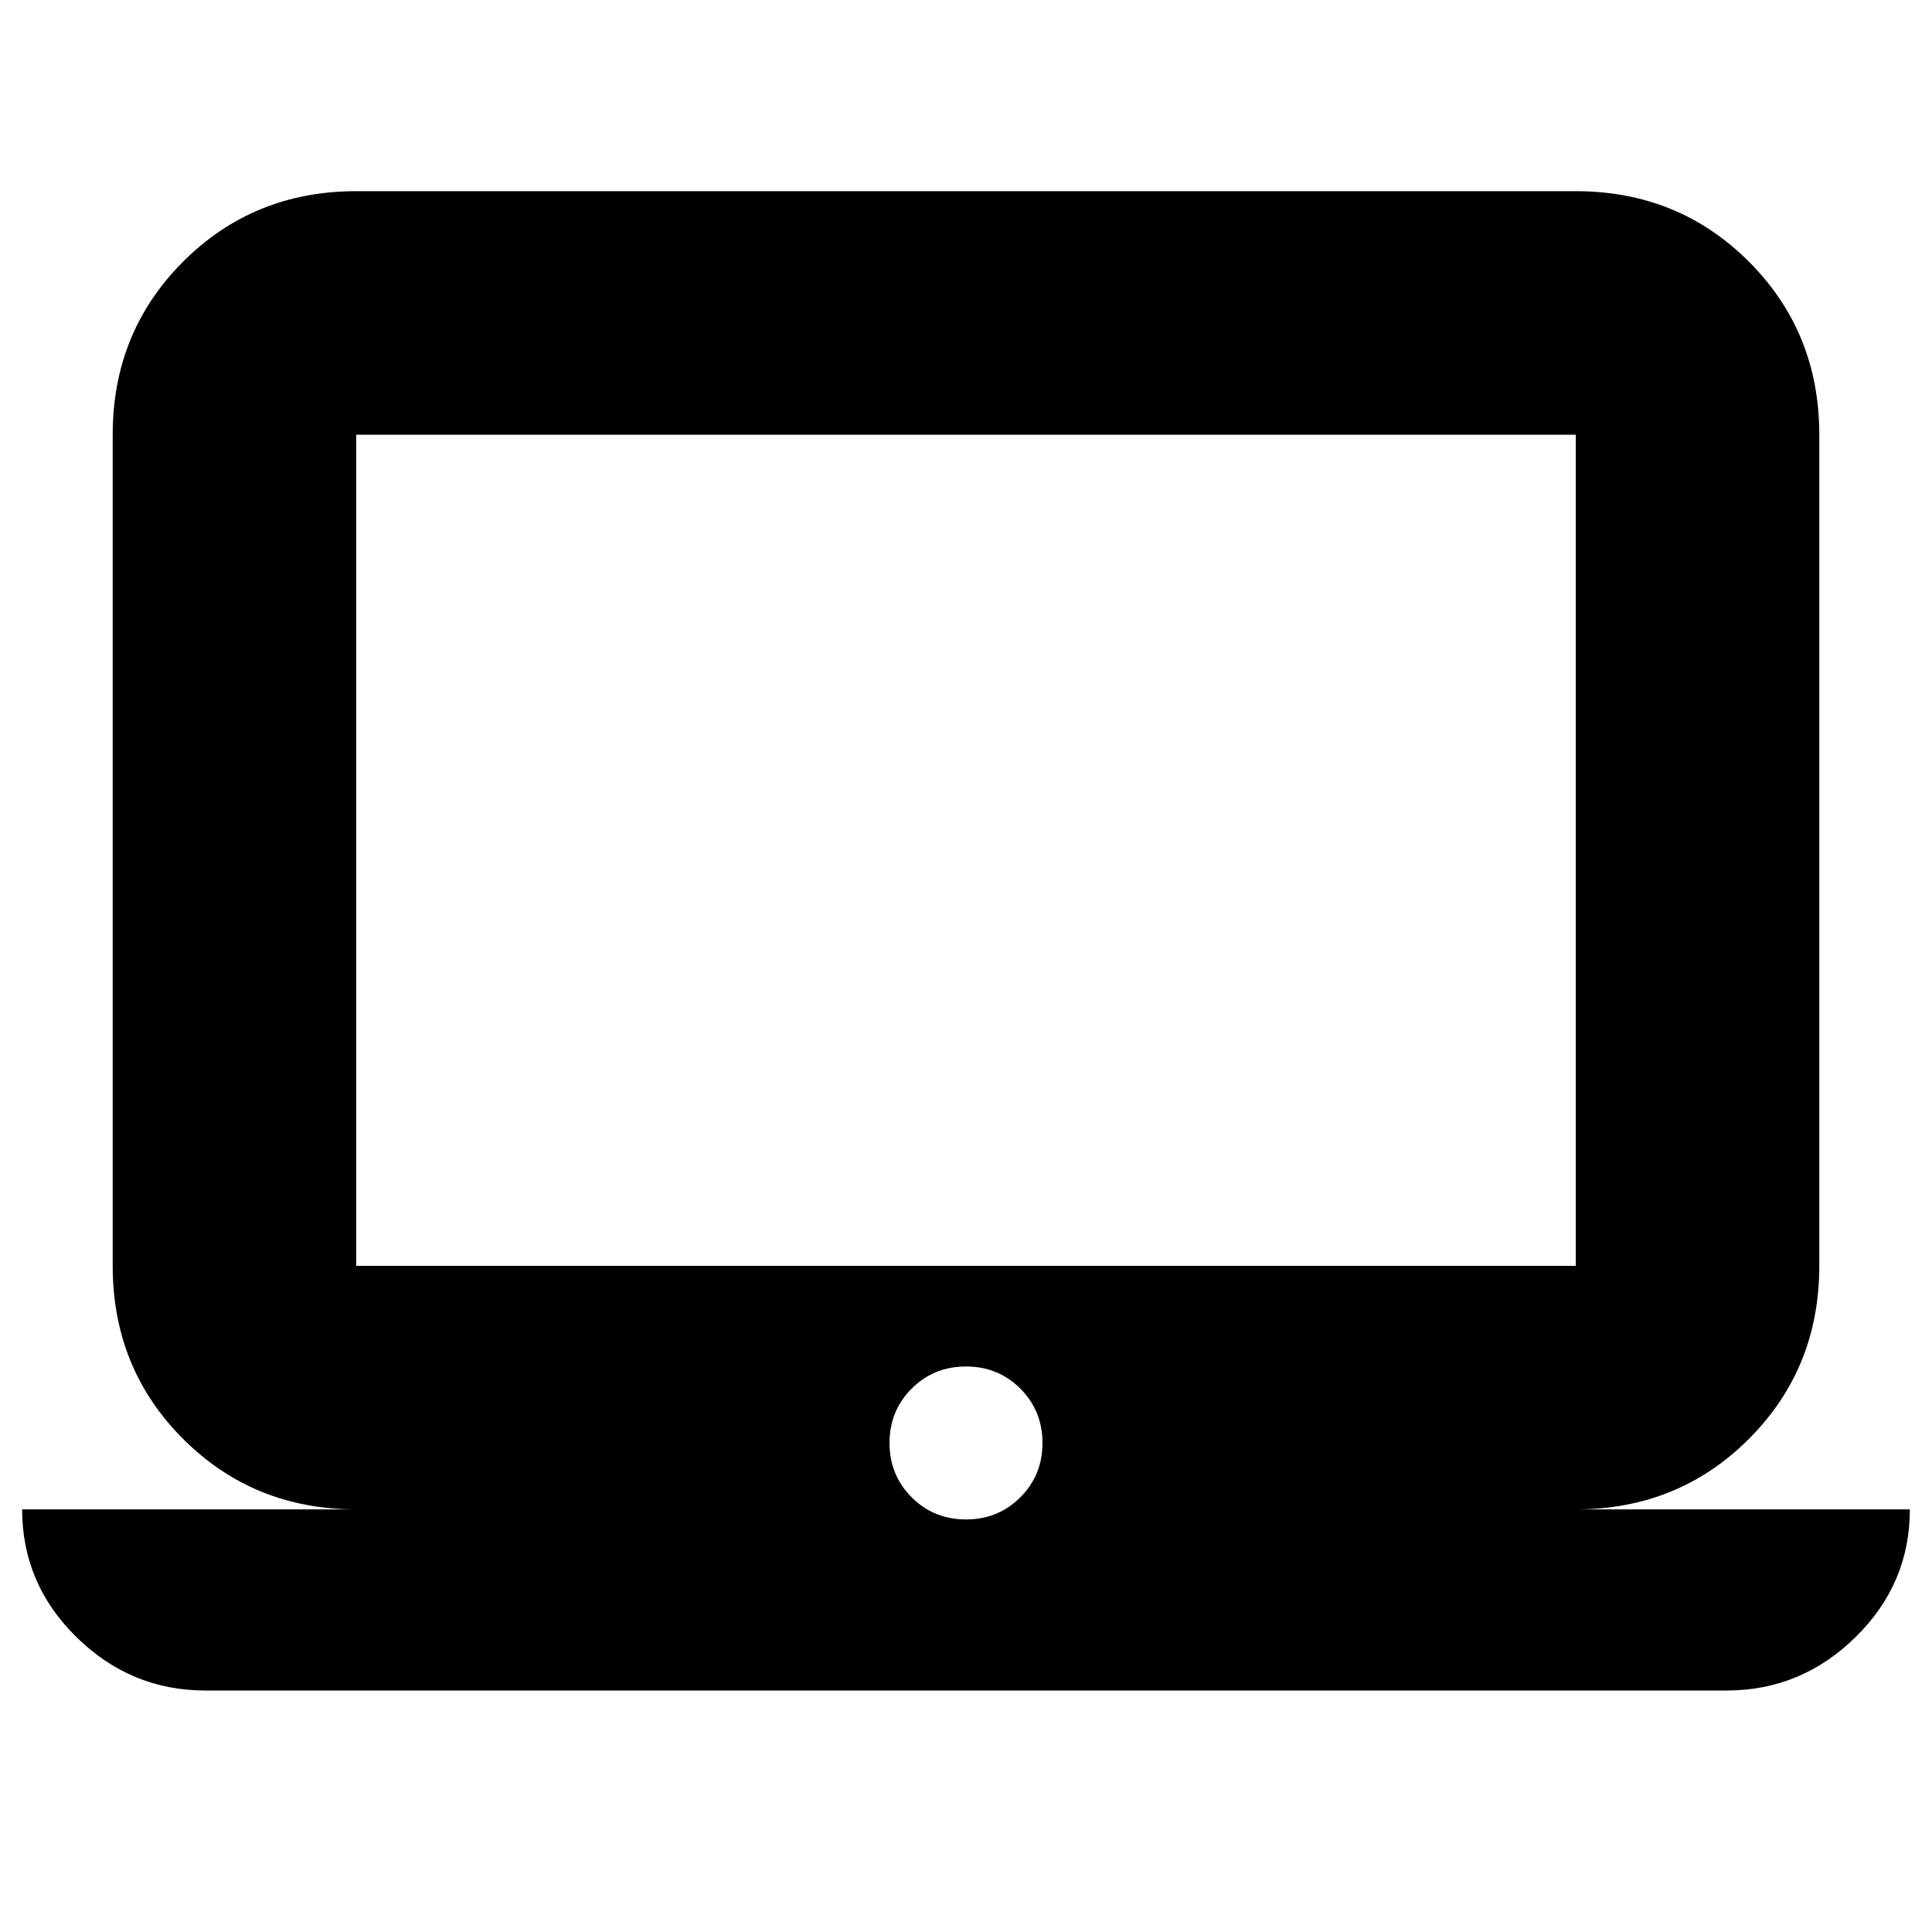 <svg xmlns="http://www.w3.org/2000/svg" height="24" width="24"><path d="M2.55 21Q1.625 21 0.95 20.337Q0.275 19.675 0.275 18.75H4.425Q3.15 18.75 2.275 17.875Q1.4 17 1.4 15.725V5.4Q1.4 4.125 2.275 3.25Q3.15 2.375 4.425 2.375H19.575Q20.85 2.375 21.725 3.25Q22.6 4.125 22.6 5.4V15.725Q22.6 17 21.725 17.875Q20.85 18.75 19.575 18.75H23.725Q23.725 19.675 23.05 20.337Q22.375 21 21.45 21ZM19.575 15.725Q19.575 15.725 19.575 15.725Q19.575 15.725 19.575 15.725V5.4Q19.575 5.4 19.575 5.4Q19.575 5.4 19.575 5.4H4.425Q4.425 5.4 4.425 5.4Q4.425 5.4 4.425 5.4V15.725Q4.425 15.725 4.425 15.725Q4.425 15.725 4.425 15.725ZM12 18.875Q12.4 18.875 12.675 18.6Q12.95 18.325 12.95 17.925Q12.95 17.525 12.675 17.25Q12.4 16.975 12 16.975Q11.6 16.975 11.325 17.25Q11.05 17.525 11.05 17.925Q11.05 18.325 11.325 18.6Q11.6 18.875 12 18.875ZM4.425 15.725Q4.425 15.725 4.425 15.725Q4.425 15.725 4.425 15.725V5.4Q4.425 5.4 4.425 5.4Q4.425 5.4 4.425 5.4Q4.425 5.4 4.425 5.4Q4.425 5.4 4.425 5.4V15.725Q4.425 15.725 4.425 15.725Q4.425 15.725 4.425 15.725Z"/></svg>